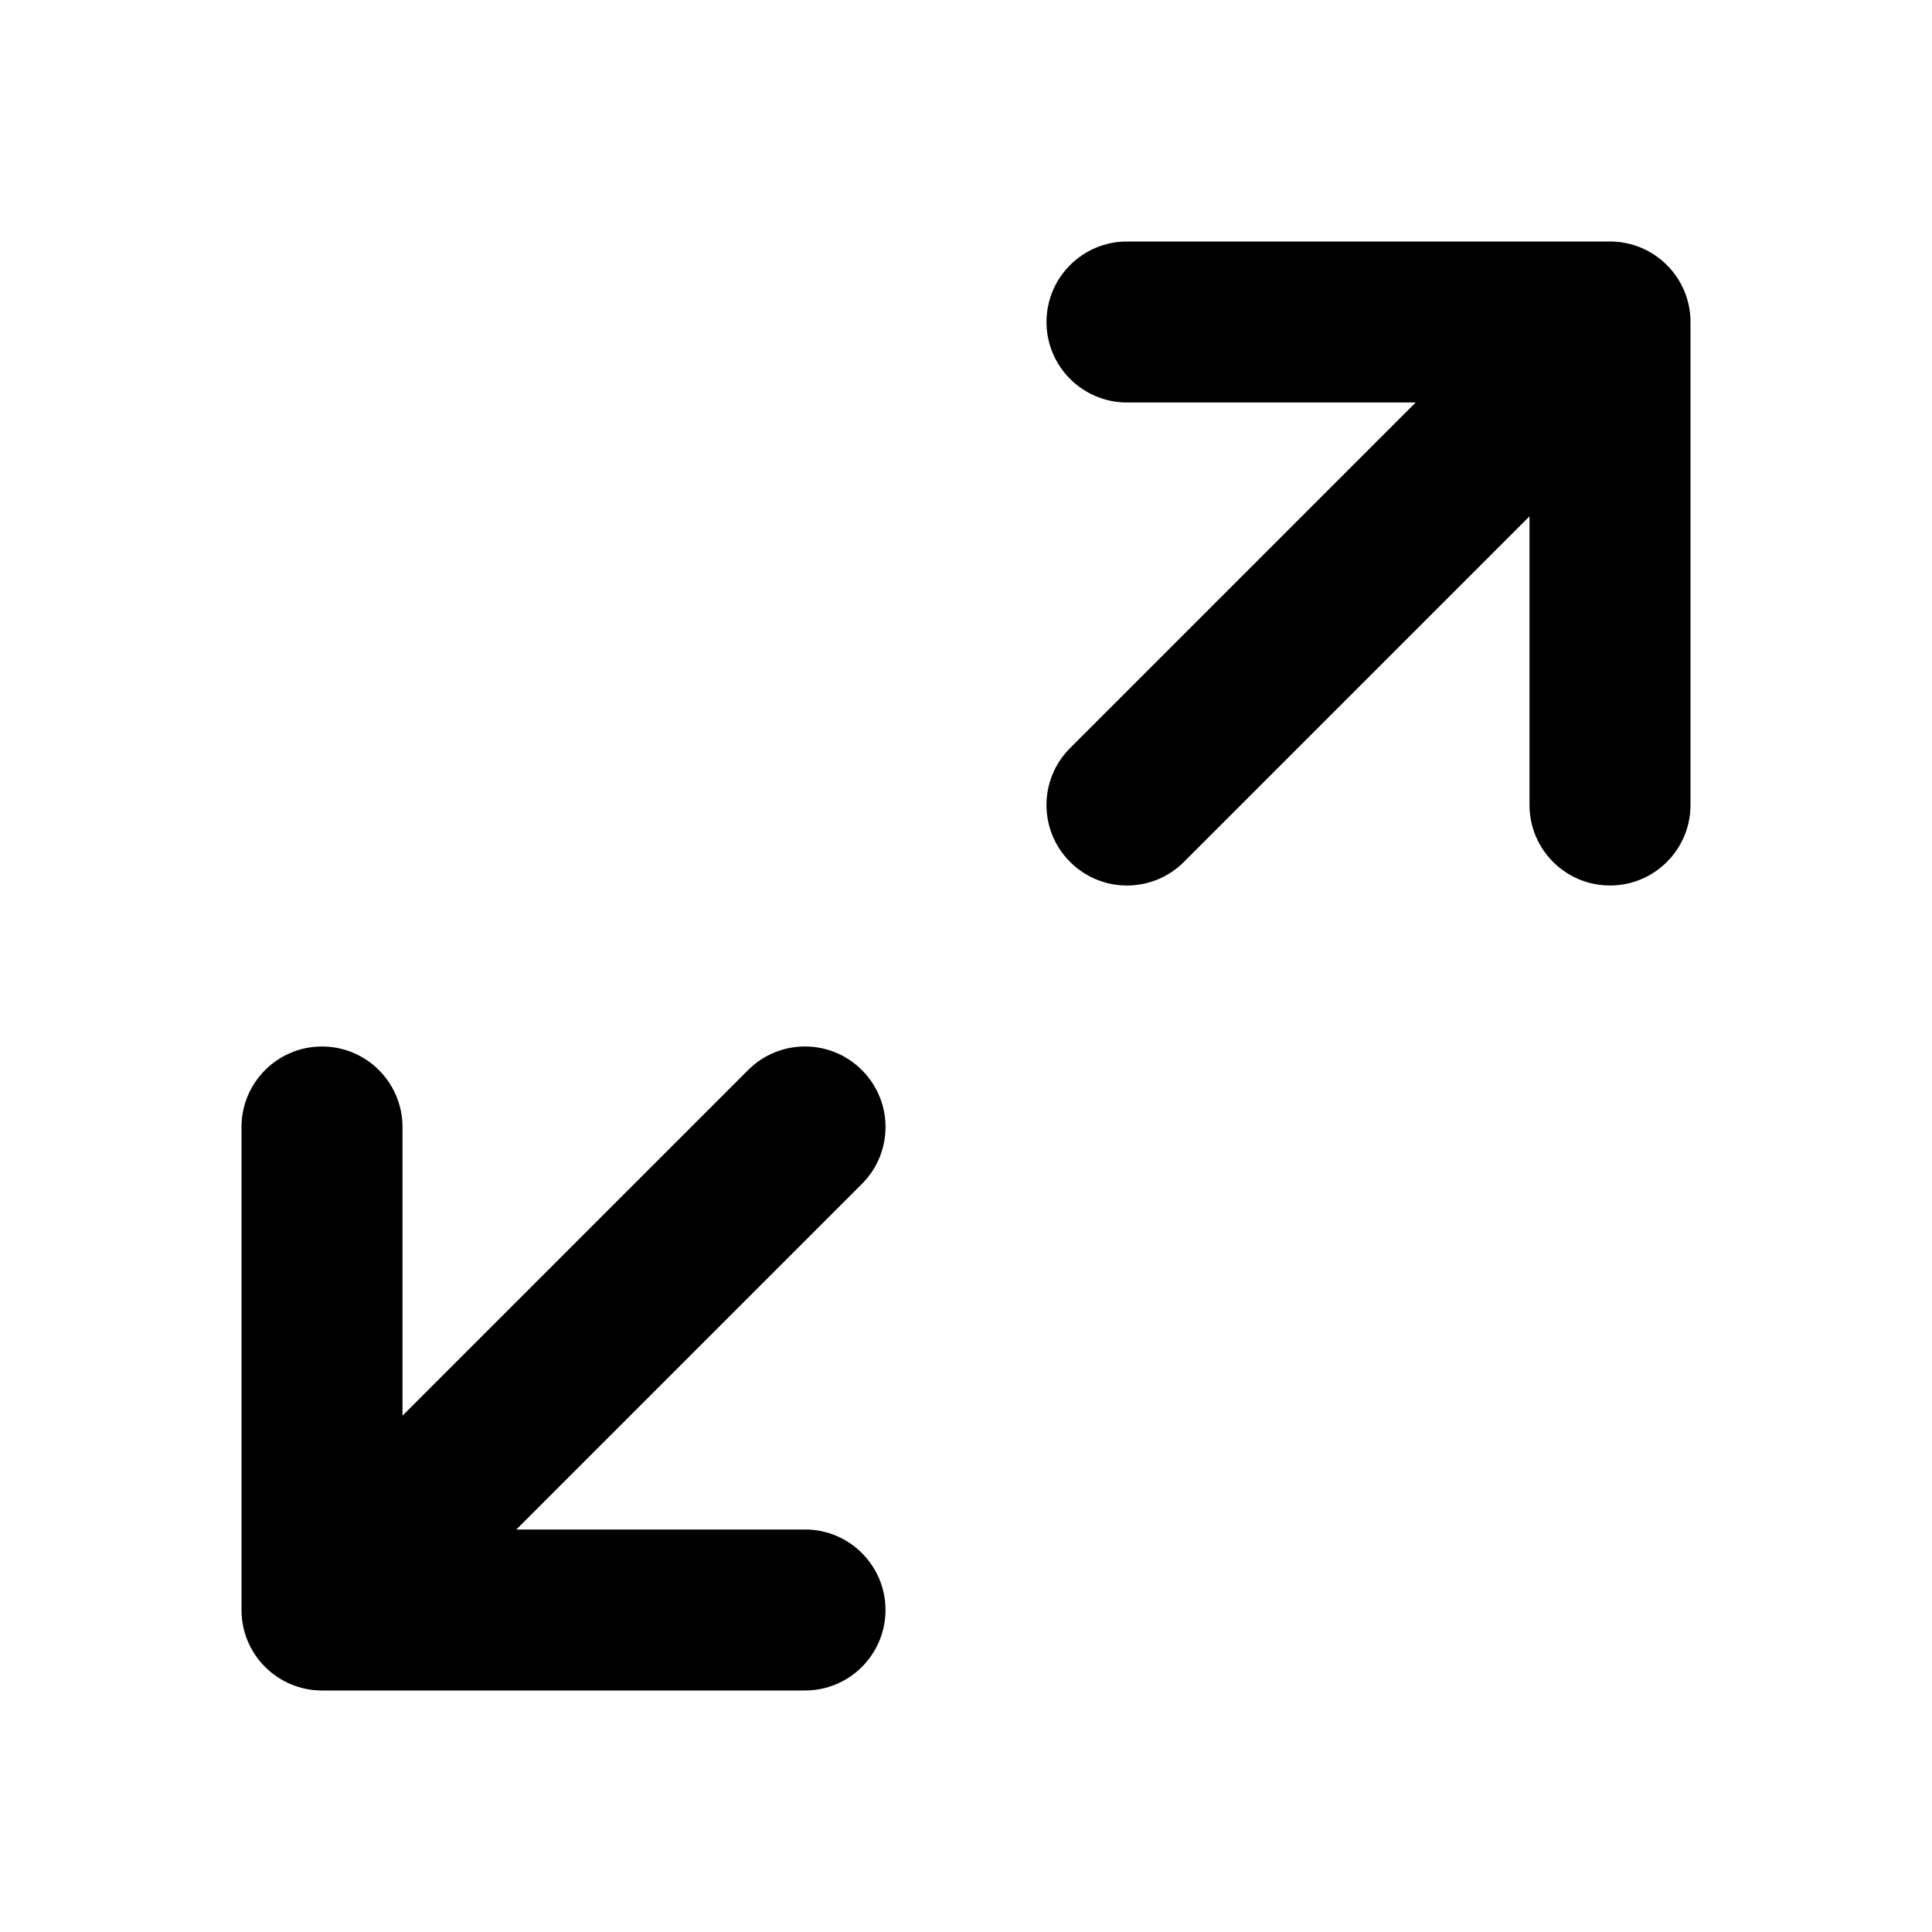<svg width="24" height="24" viewBox="0 0 24 24" fill="none" xmlns="http://www.w3.org/2000/svg">
<path fill-rule="evenodd" clip-rule="evenodd" d="M13 4C13 3.448 13.448 3 14 3H20C20.552 3 21 3.448 21 4V10C21 10.552 20.552 11 20 11C19.448 11 19 10.552 19 10V6.414L14.707 10.707C14.317 11.098 13.683 11.098 13.293 10.707C12.902 10.317 12.902 9.683 13.293 9.293L17.586 5H14C13.448 5 13 4.552 13 4ZM4 13C4.552 13 5 13.448 5 14V17.586L9.293 13.293C9.683 12.902 10.317 12.902 10.707 13.293C11.098 13.683 11.098 14.317 10.707 14.707L6.414 19H10C10.552 19 11 19.448 11 20C11 20.552 10.552 21 10 21H4C3.448 21 3 20.552 3 20V14C3 13.448 3.448 13 4 13Z" fill="black"/>
</svg>

